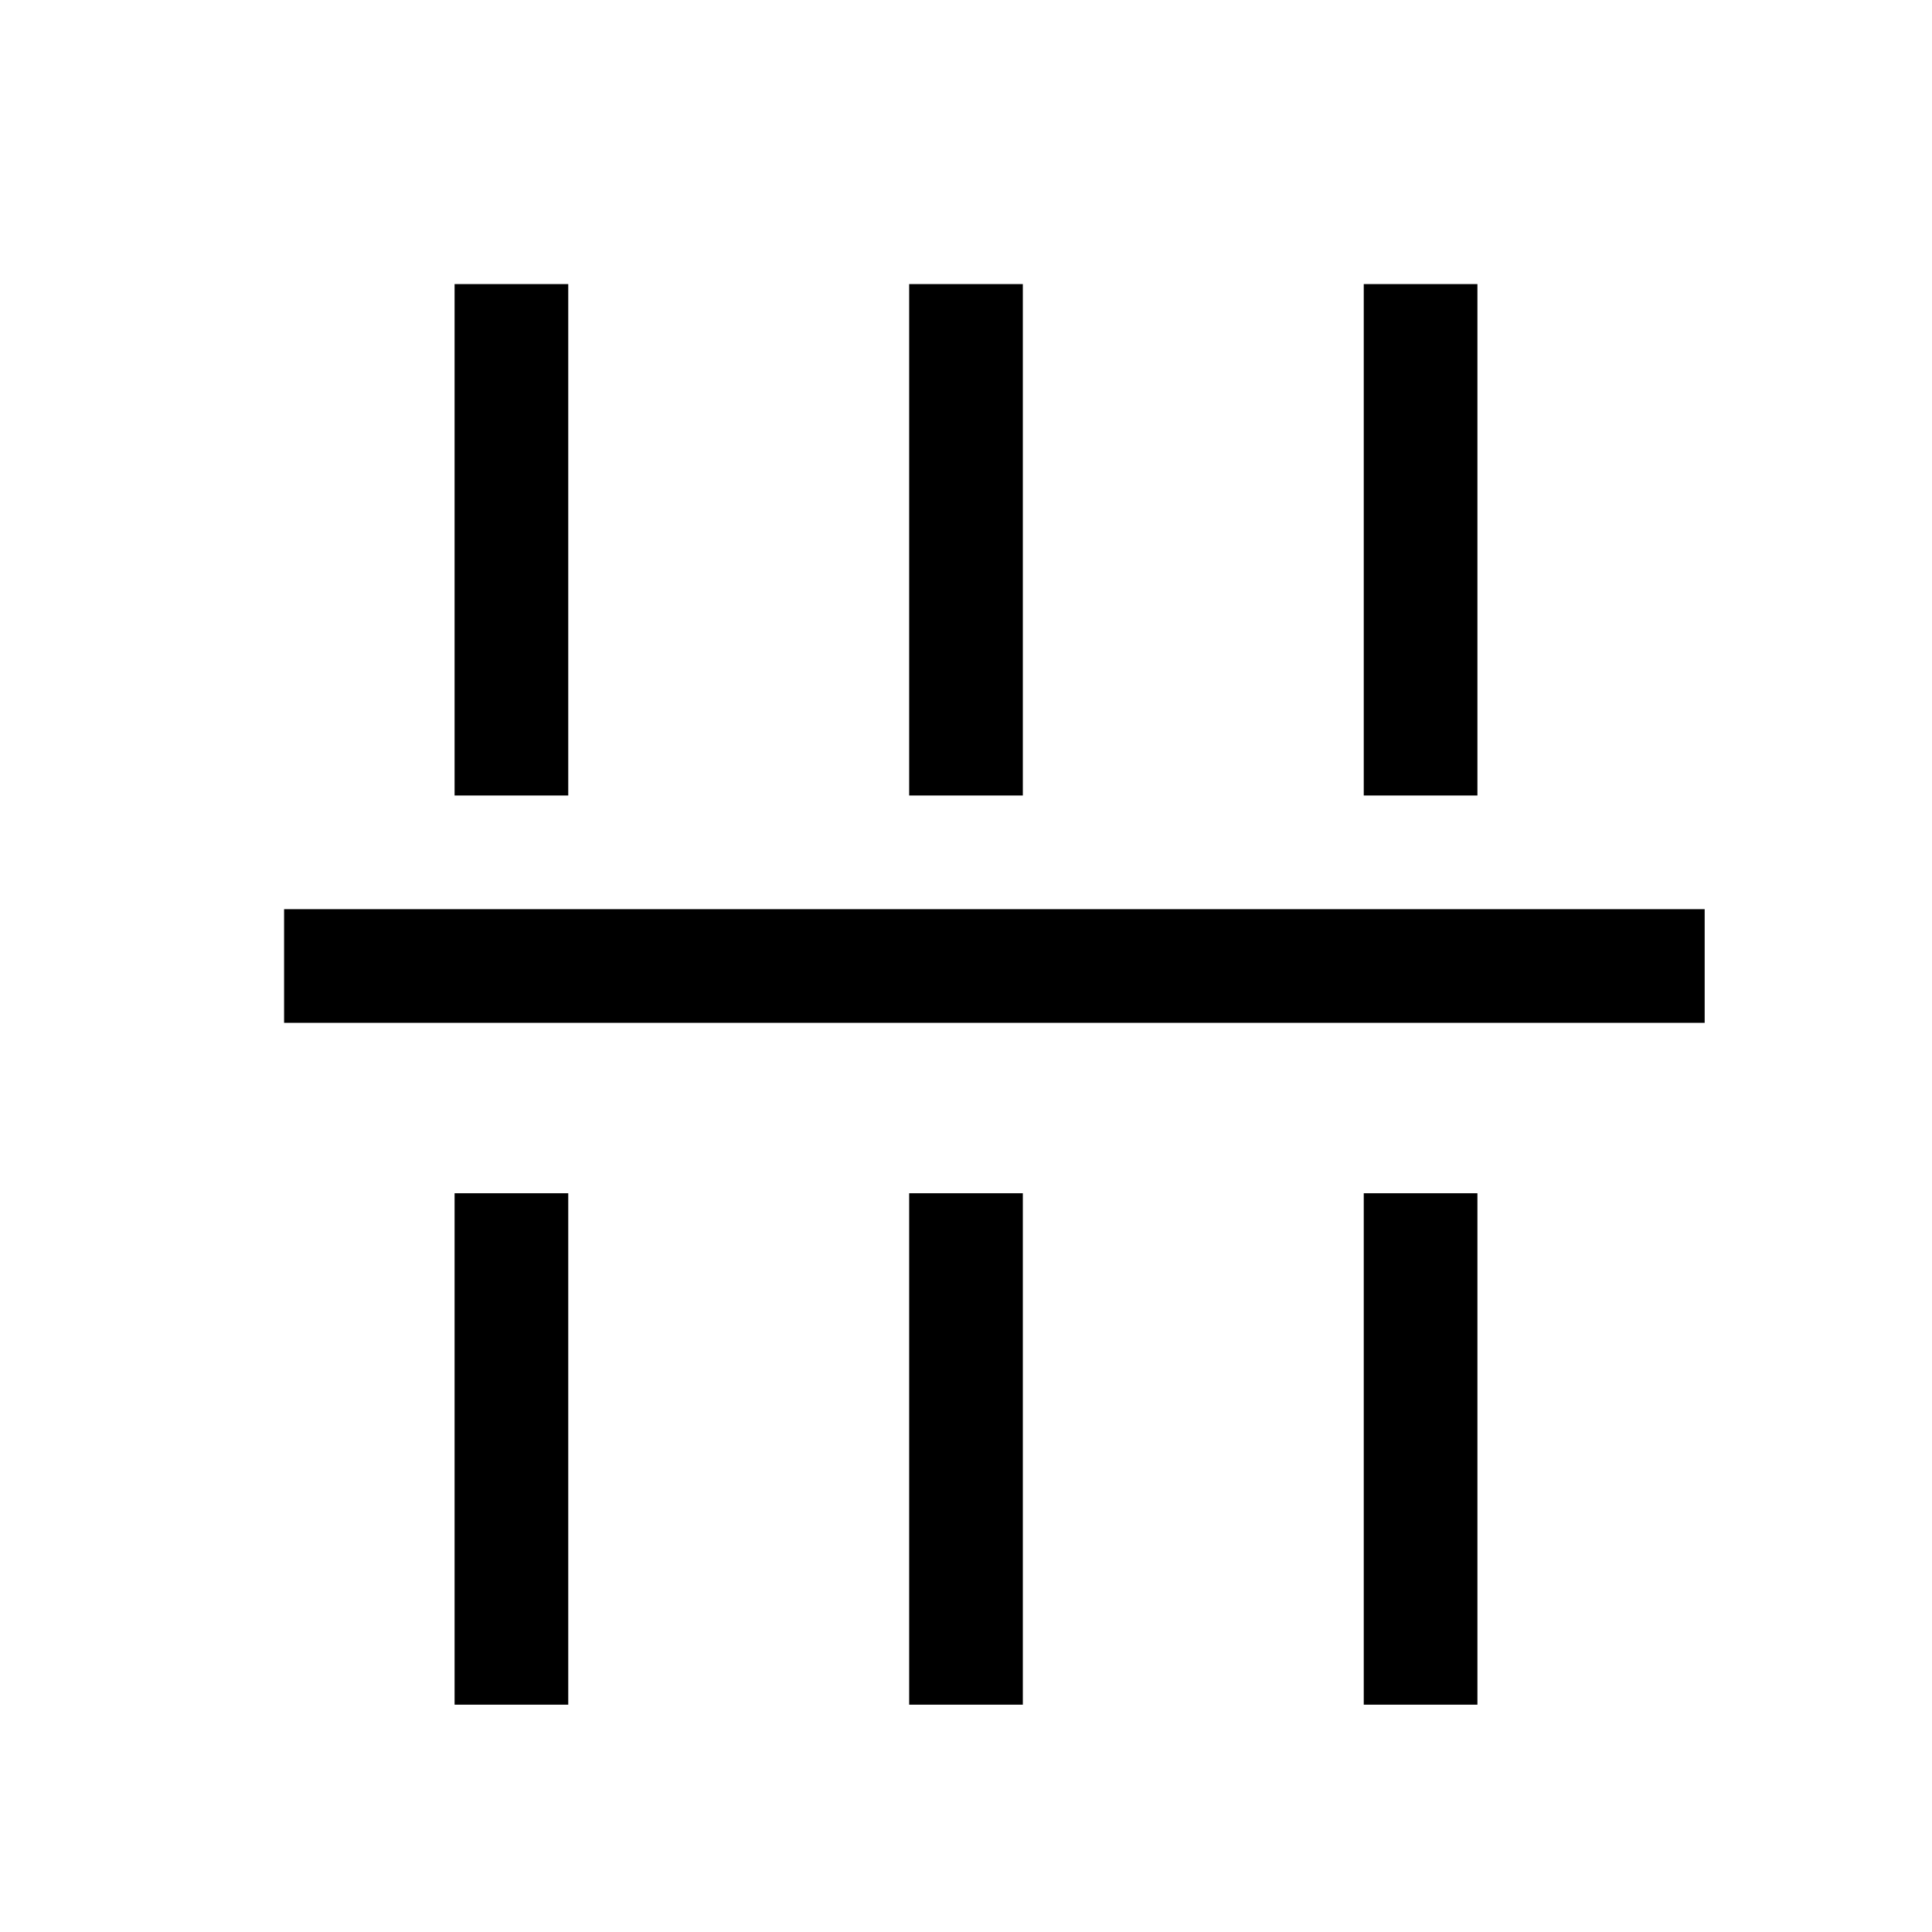 <svg width="24" height="24" viewBox="0 0 24 24" fill="none" xmlns="http://www.w3.org/2000/svg">
<path d="M3.529 12L21.176 12" stroke="current" stroke-width="1.412"/>
<path d="M12 9.882L12 3.529" stroke="current" stroke-width="1.412"/>
<path d="M17.647 9.882L17.647 3.529" stroke="current" stroke-width="1.412"/>
<path d="M6.353 9.882L6.353 3.529" stroke="current" stroke-width="1.412"/>
<path d="M12 21.176L12 14.823" stroke="current" stroke-width="1.412"/>
<path d="M17.647 21.176L17.647 14.823" stroke="current" stroke-width="1.412"/>
<path d="M6.353 21.176L6.353 14.823" stroke="current" stroke-width="1.412"/>
</svg>
